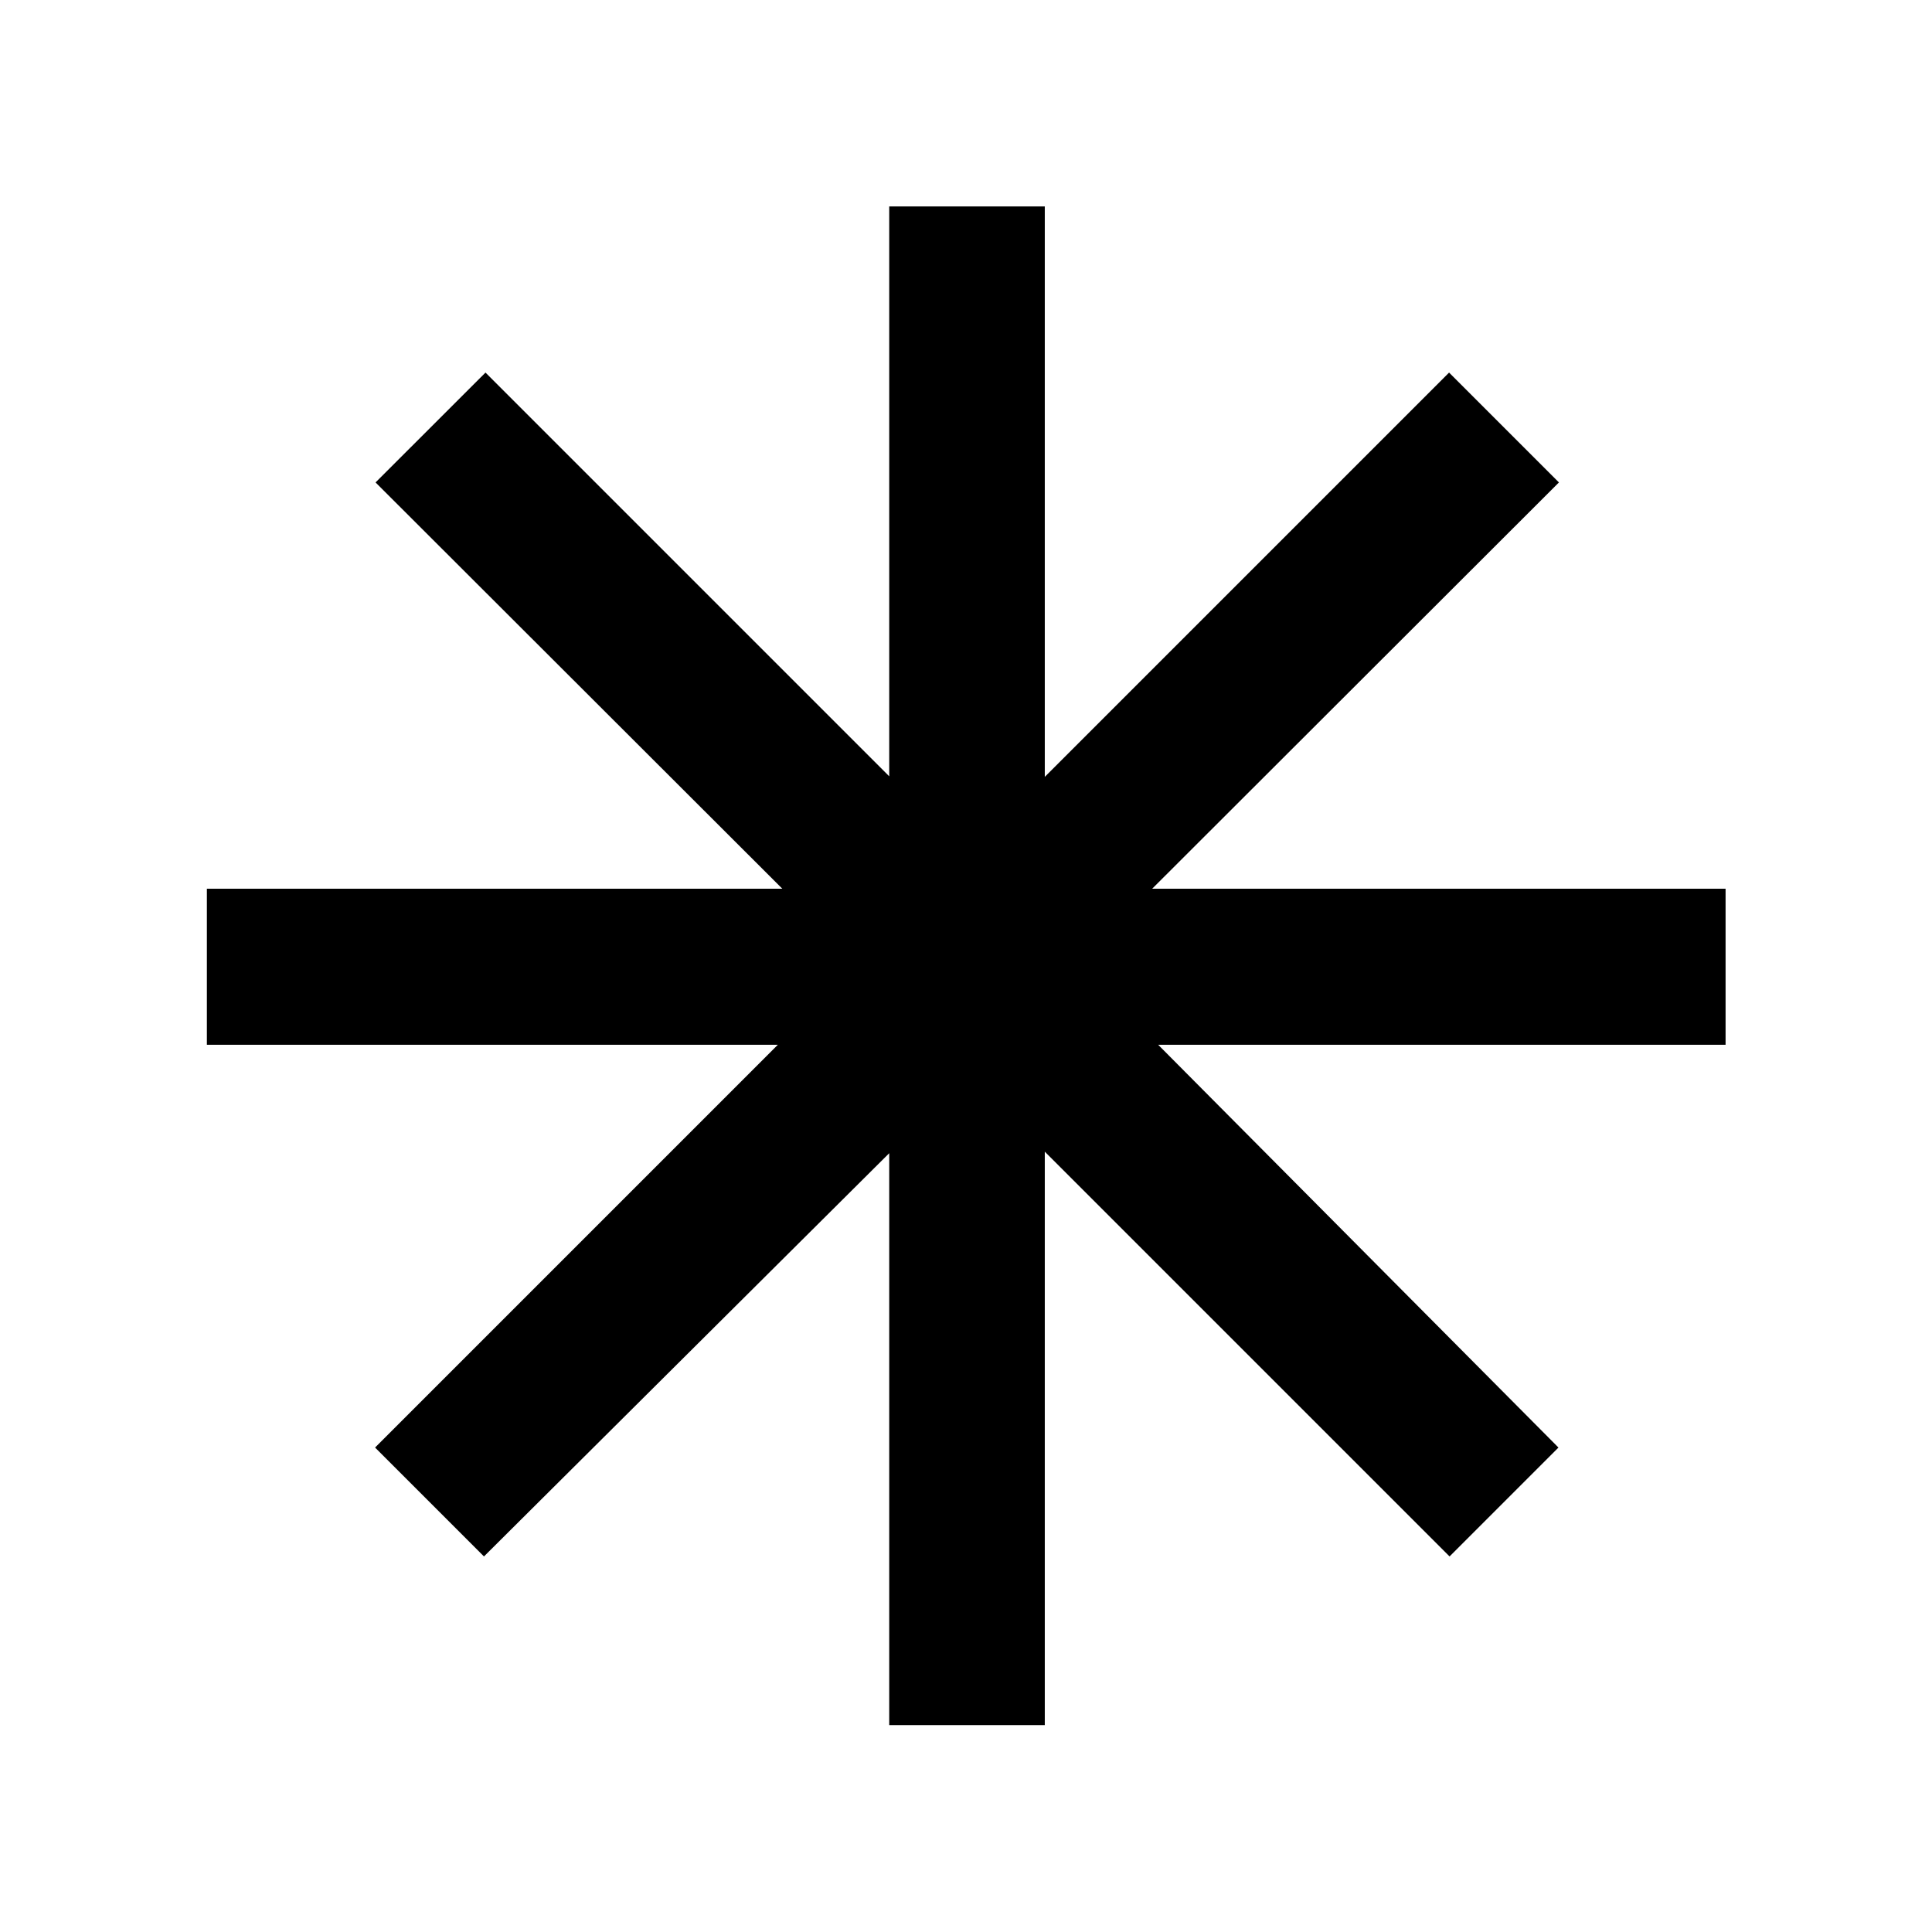 <svg xmlns="http://www.w3.org/2000/svg" height="48" viewBox="0 -960 960 960" width="48"><path d="M441.85-102.8v-284.18L240.48-186.61l-54.11-54.11L386.5-440.85H102.8v-77.54h285.94L186.61-720.28l54.63-54.59 200.61 200.61v-283.17h77.3v283.45l200.89-200.89 54.59 54.59L572.5-518.39h284.93v77.54H575.5l198.89 200.13-54.11 54.11-201.13-201.13v284.94h-77.3Z"/></svg>